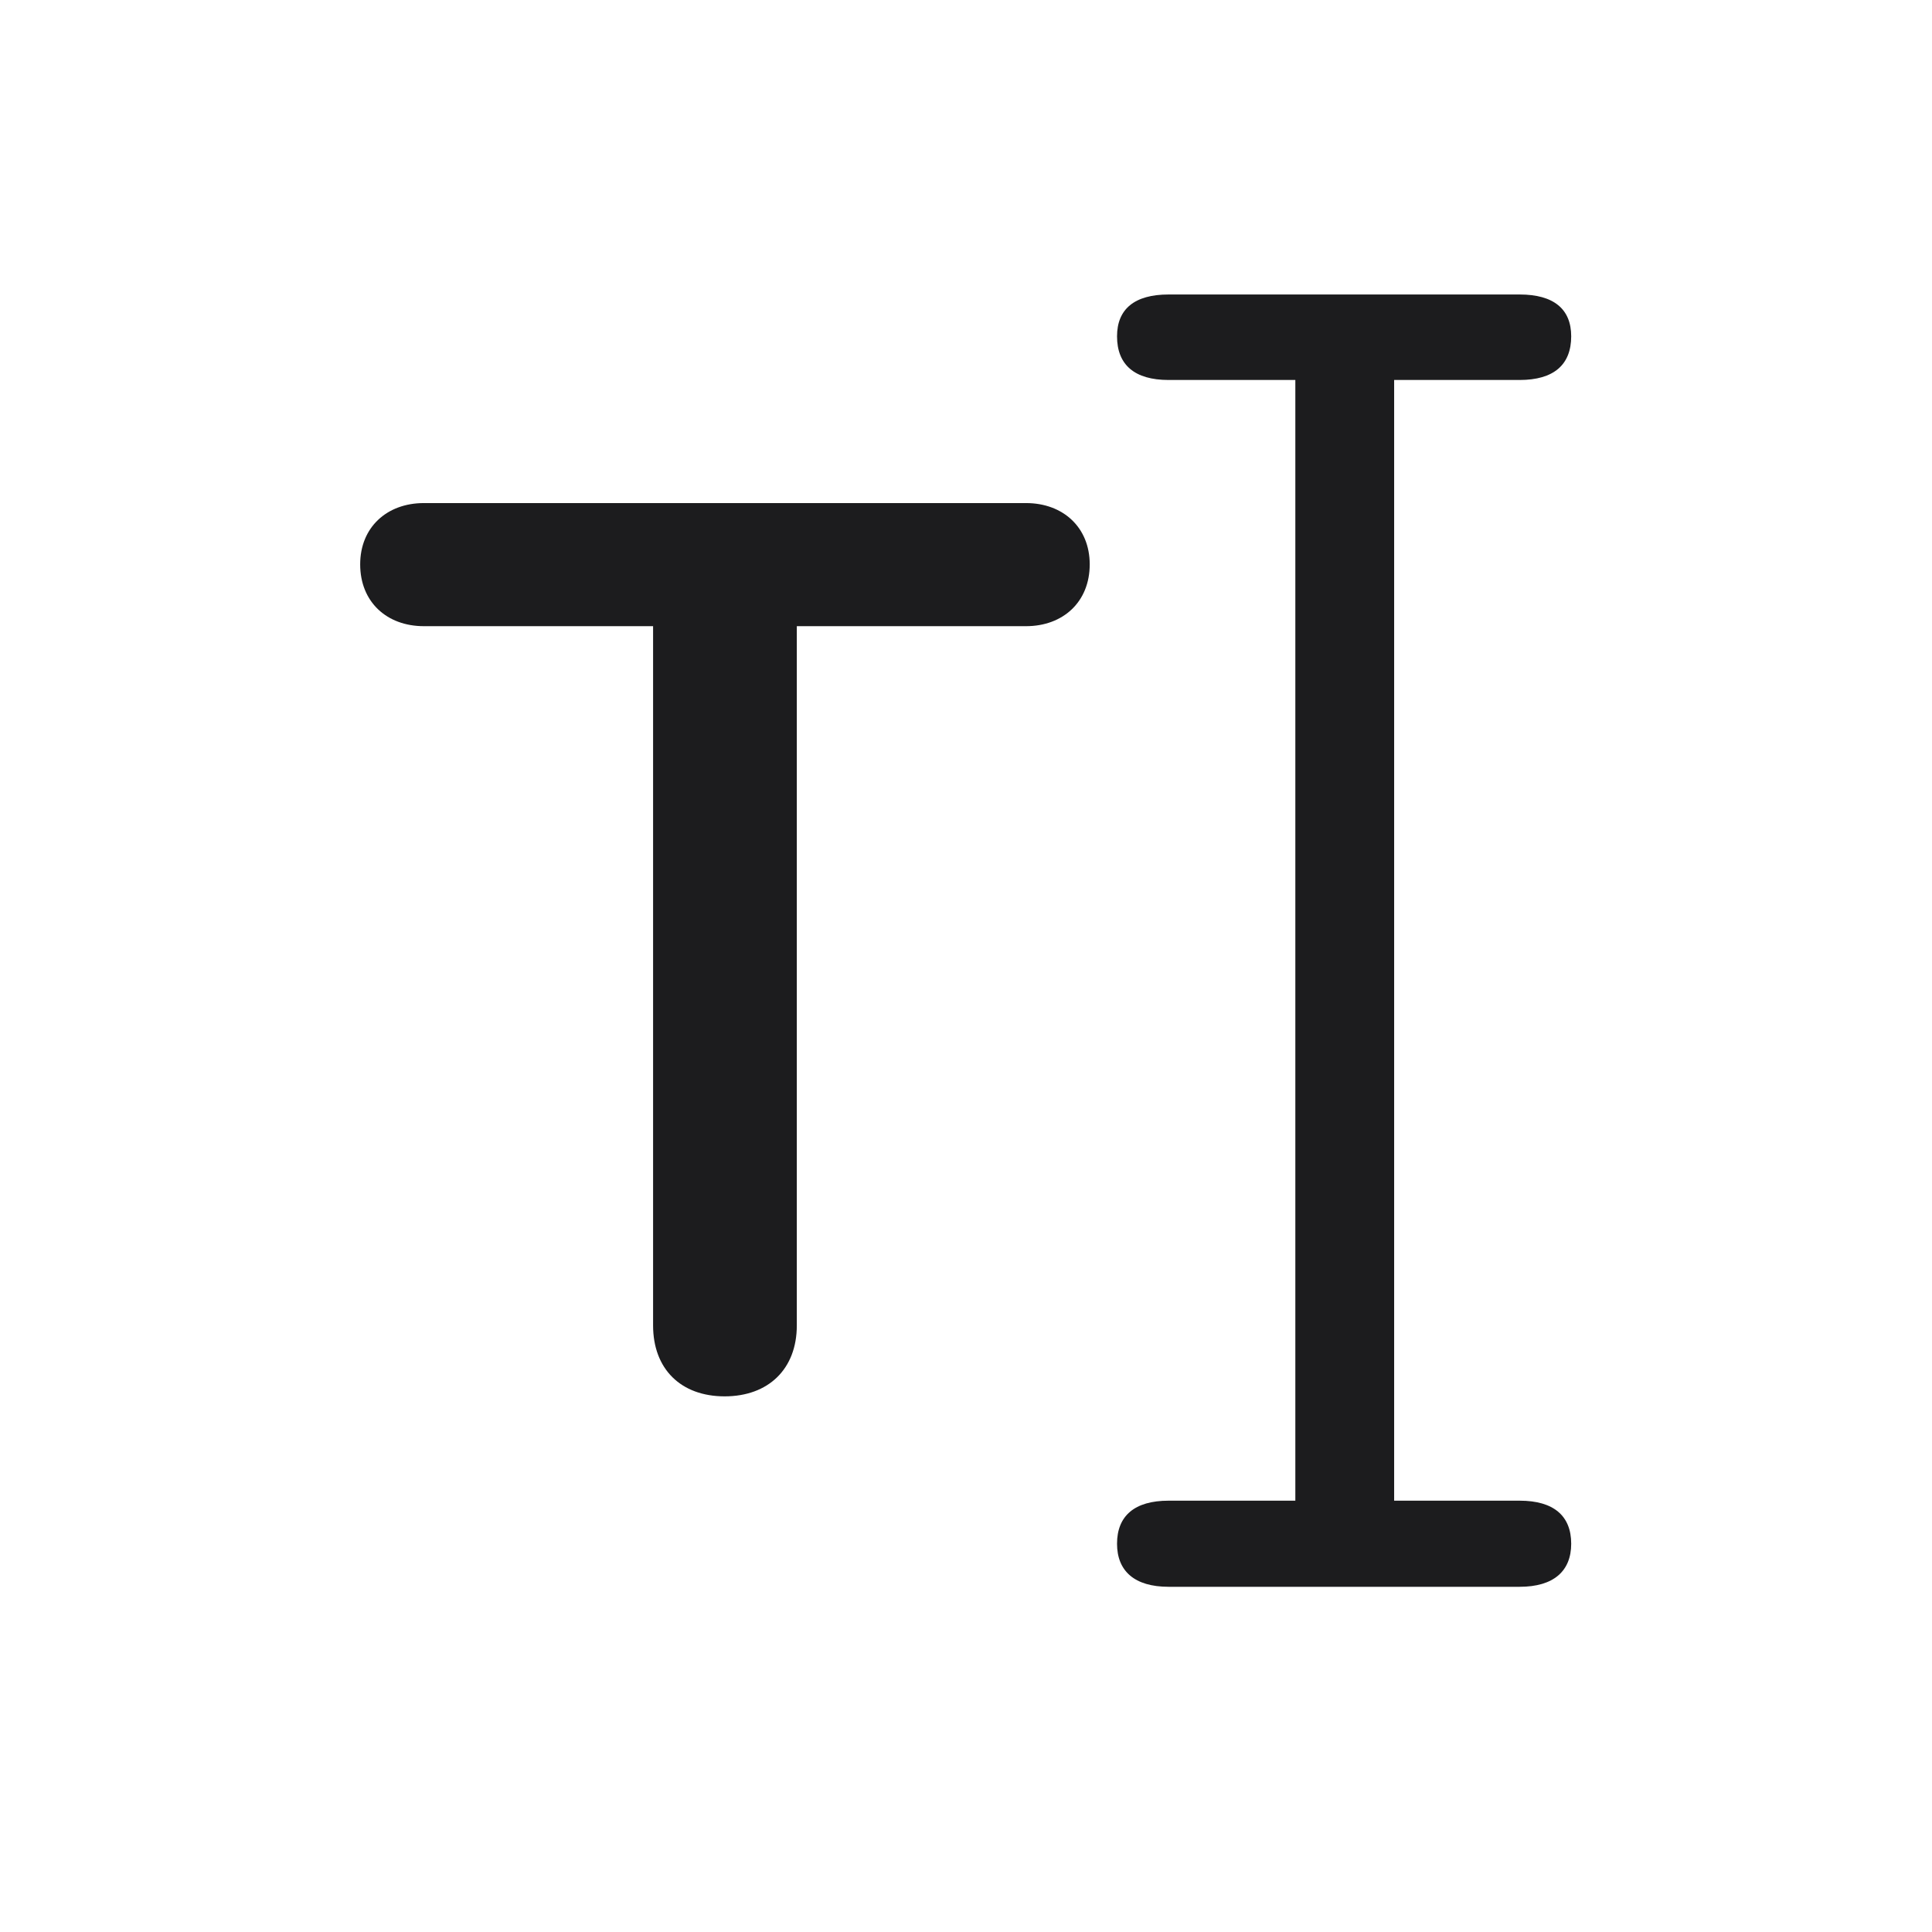 <svg width="28" height="28" viewBox="0 0 28 28" fill="none" xmlns="http://www.w3.org/2000/svg">
<path d="M16.936 22.997H22.024C22.517 22.997 22.771 22.769 22.771 22.373C22.771 21.969 22.517 21.749 22.024 21.749H20.205V5.507H22.024C22.517 5.507 22.771 5.287 22.771 4.874C22.771 4.479 22.517 4.268 22.024 4.268H16.936C16.443 4.268 16.189 4.479 16.189 4.874C16.189 5.287 16.443 5.507 16.936 5.507H18.773V21.749H16.936C16.443 21.749 16.189 21.969 16.189 22.373C16.189 22.769 16.443 22.997 16.936 22.997ZM10.502 20.237C11.135 20.237 11.548 19.842 11.548 19.209V9.075H14.87C15.406 9.075 15.793 8.724 15.793 8.179C15.793 7.643 15.406 7.291 14.87 7.291H6.143C5.606 7.291 5.22 7.643 5.22 8.179C5.22 8.724 5.606 9.075 6.143 9.075H9.465V19.209C9.465 19.842 9.869 20.237 10.502 20.237Z" fill="#1C1C1E"/>
</svg>
